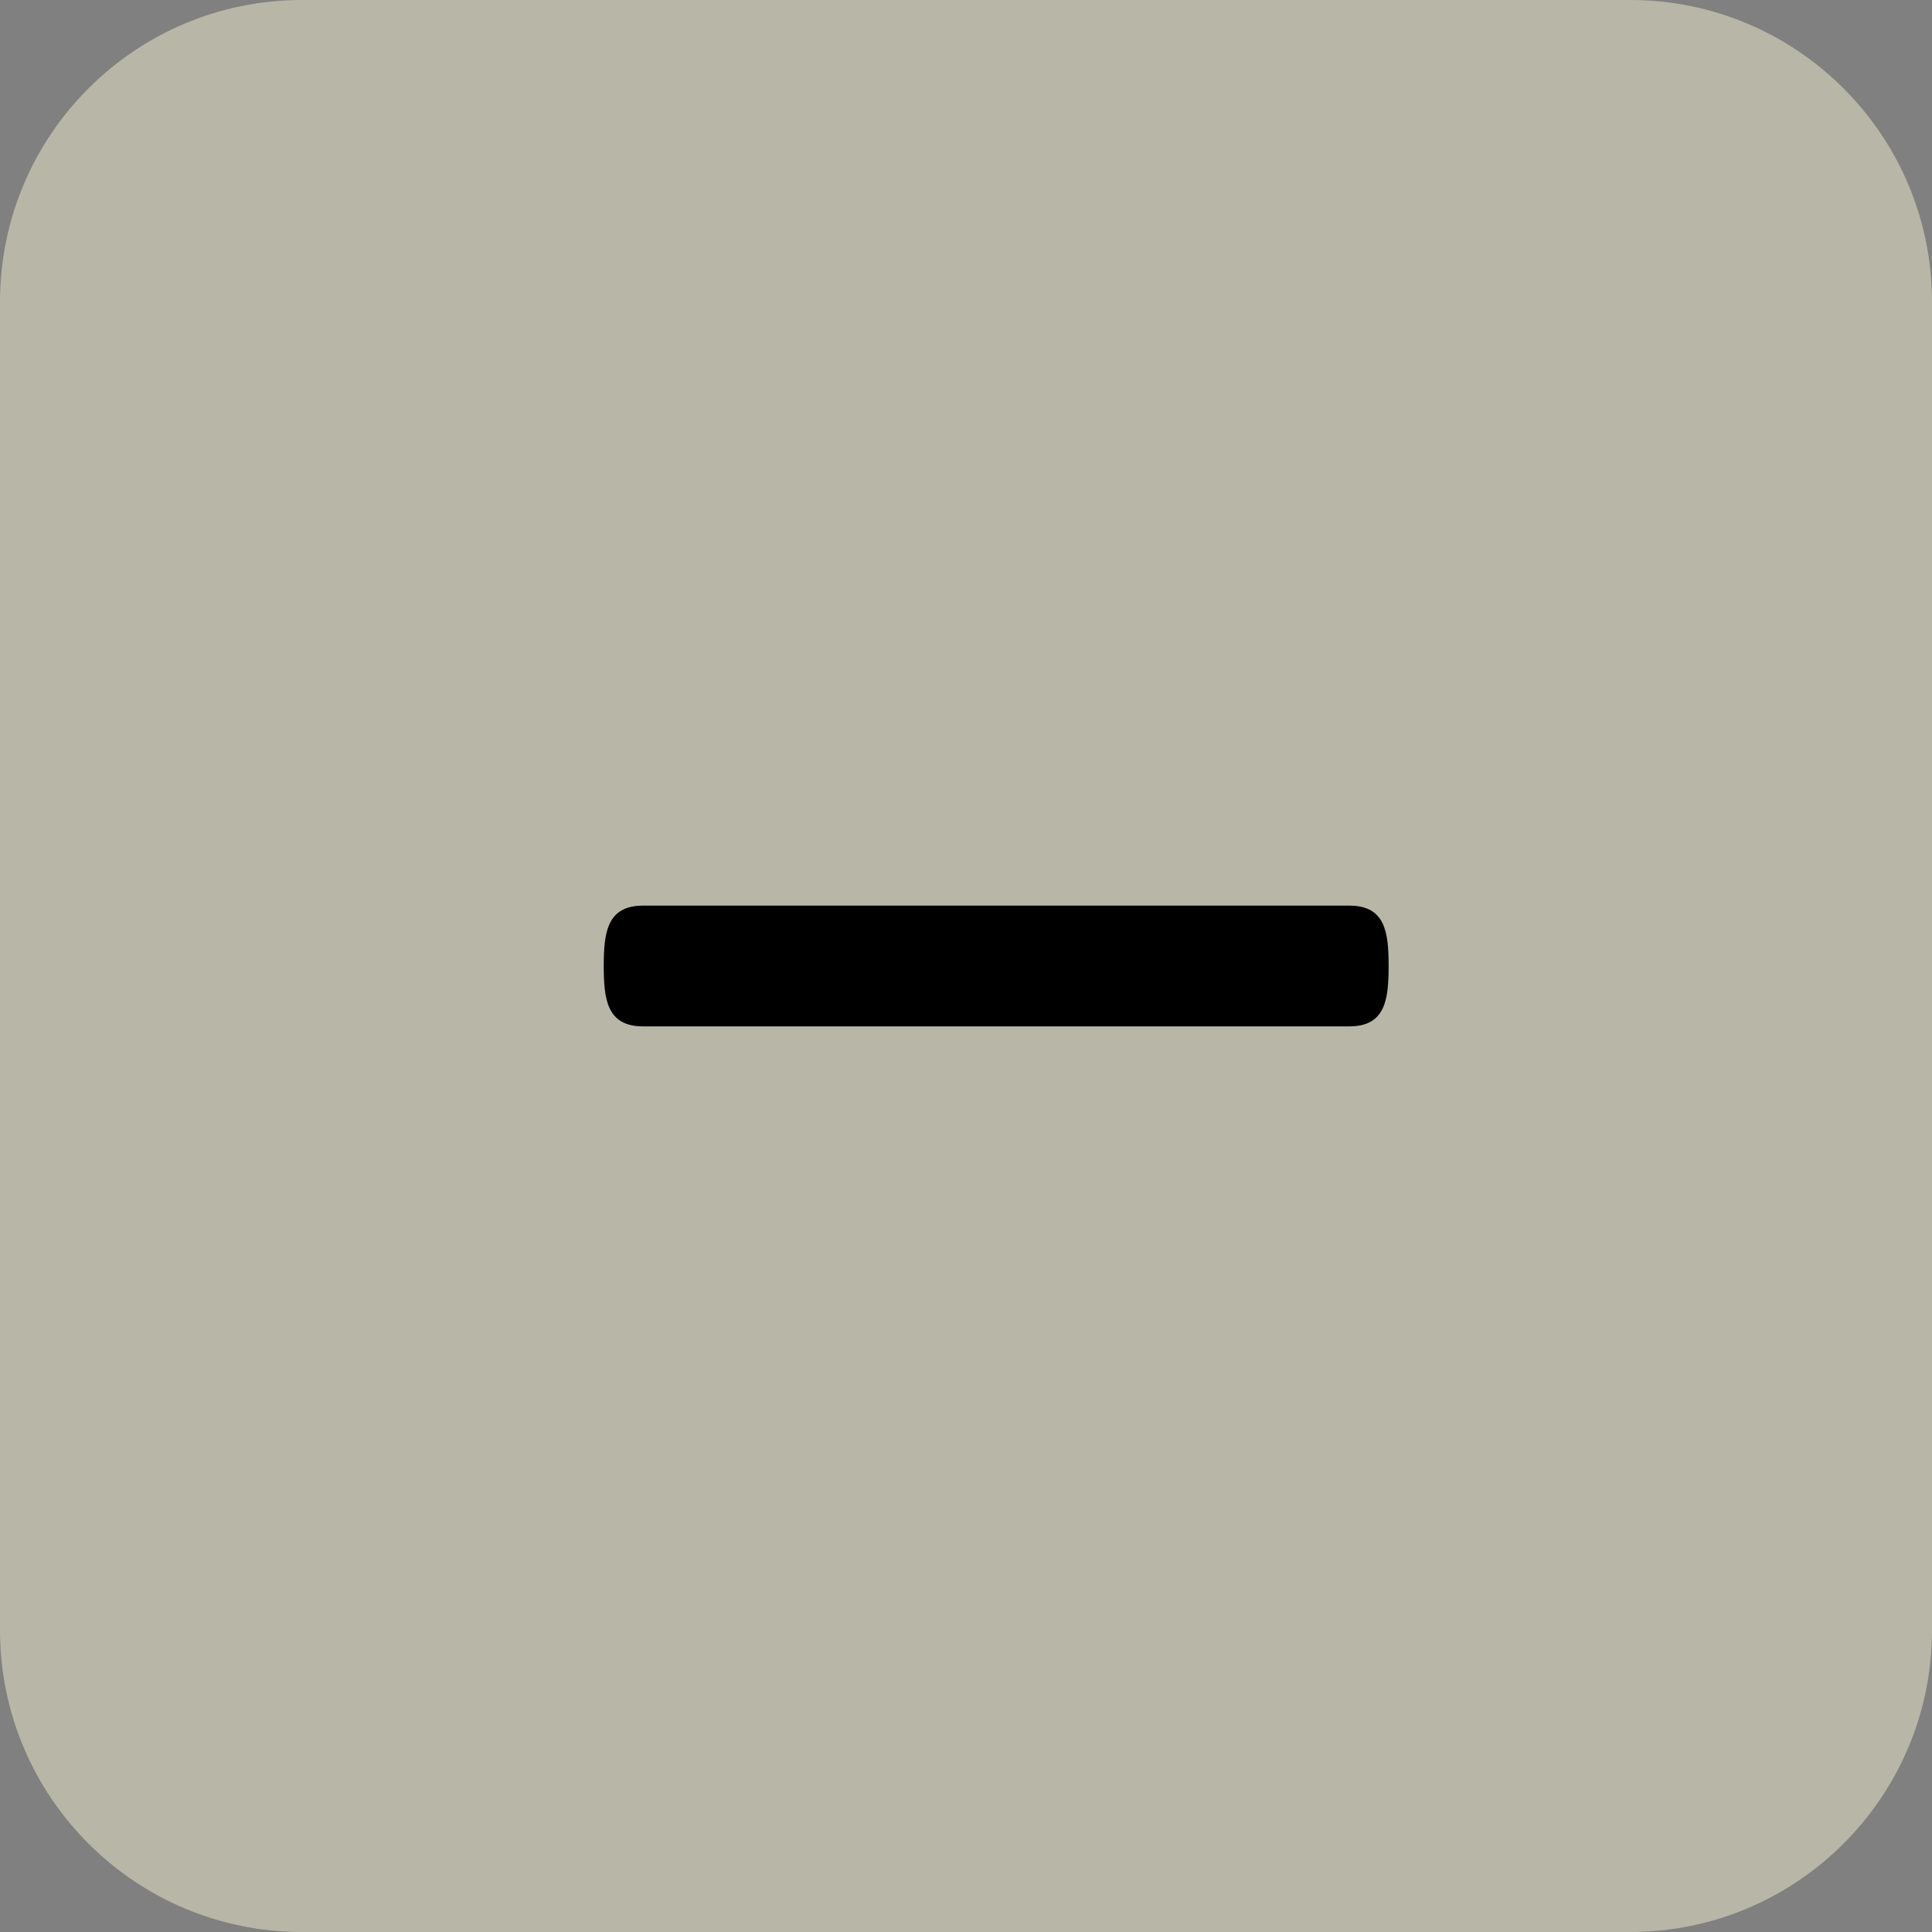 <svg width="32" height="32" viewBox="0 0 32 32" fill="none" xmlns="http://www.w3.org/2000/svg">
<rect x="0" y="0" width="32" height="32" fill="#808080" stroke="none"/>
<path d="M0 5C0 2.239 2.239 0 5 0H27C29.761 0 32 2.239 32 5V27C32 29.761 29.761 32 27 32H5C2.239 32 0 29.761 0 27V5Z" fill="#FDF8D5" fill-opacity="0.45"/>
<path d="M23 16C23 16.553 22.948 17 22.349 17H10.651C10.053 17 10 16.553 10 16C10 15.447 10.053 15 10.651 15H22.35C22.948 15 23 15.447 23 16Z" fill="black"/>
</svg>
